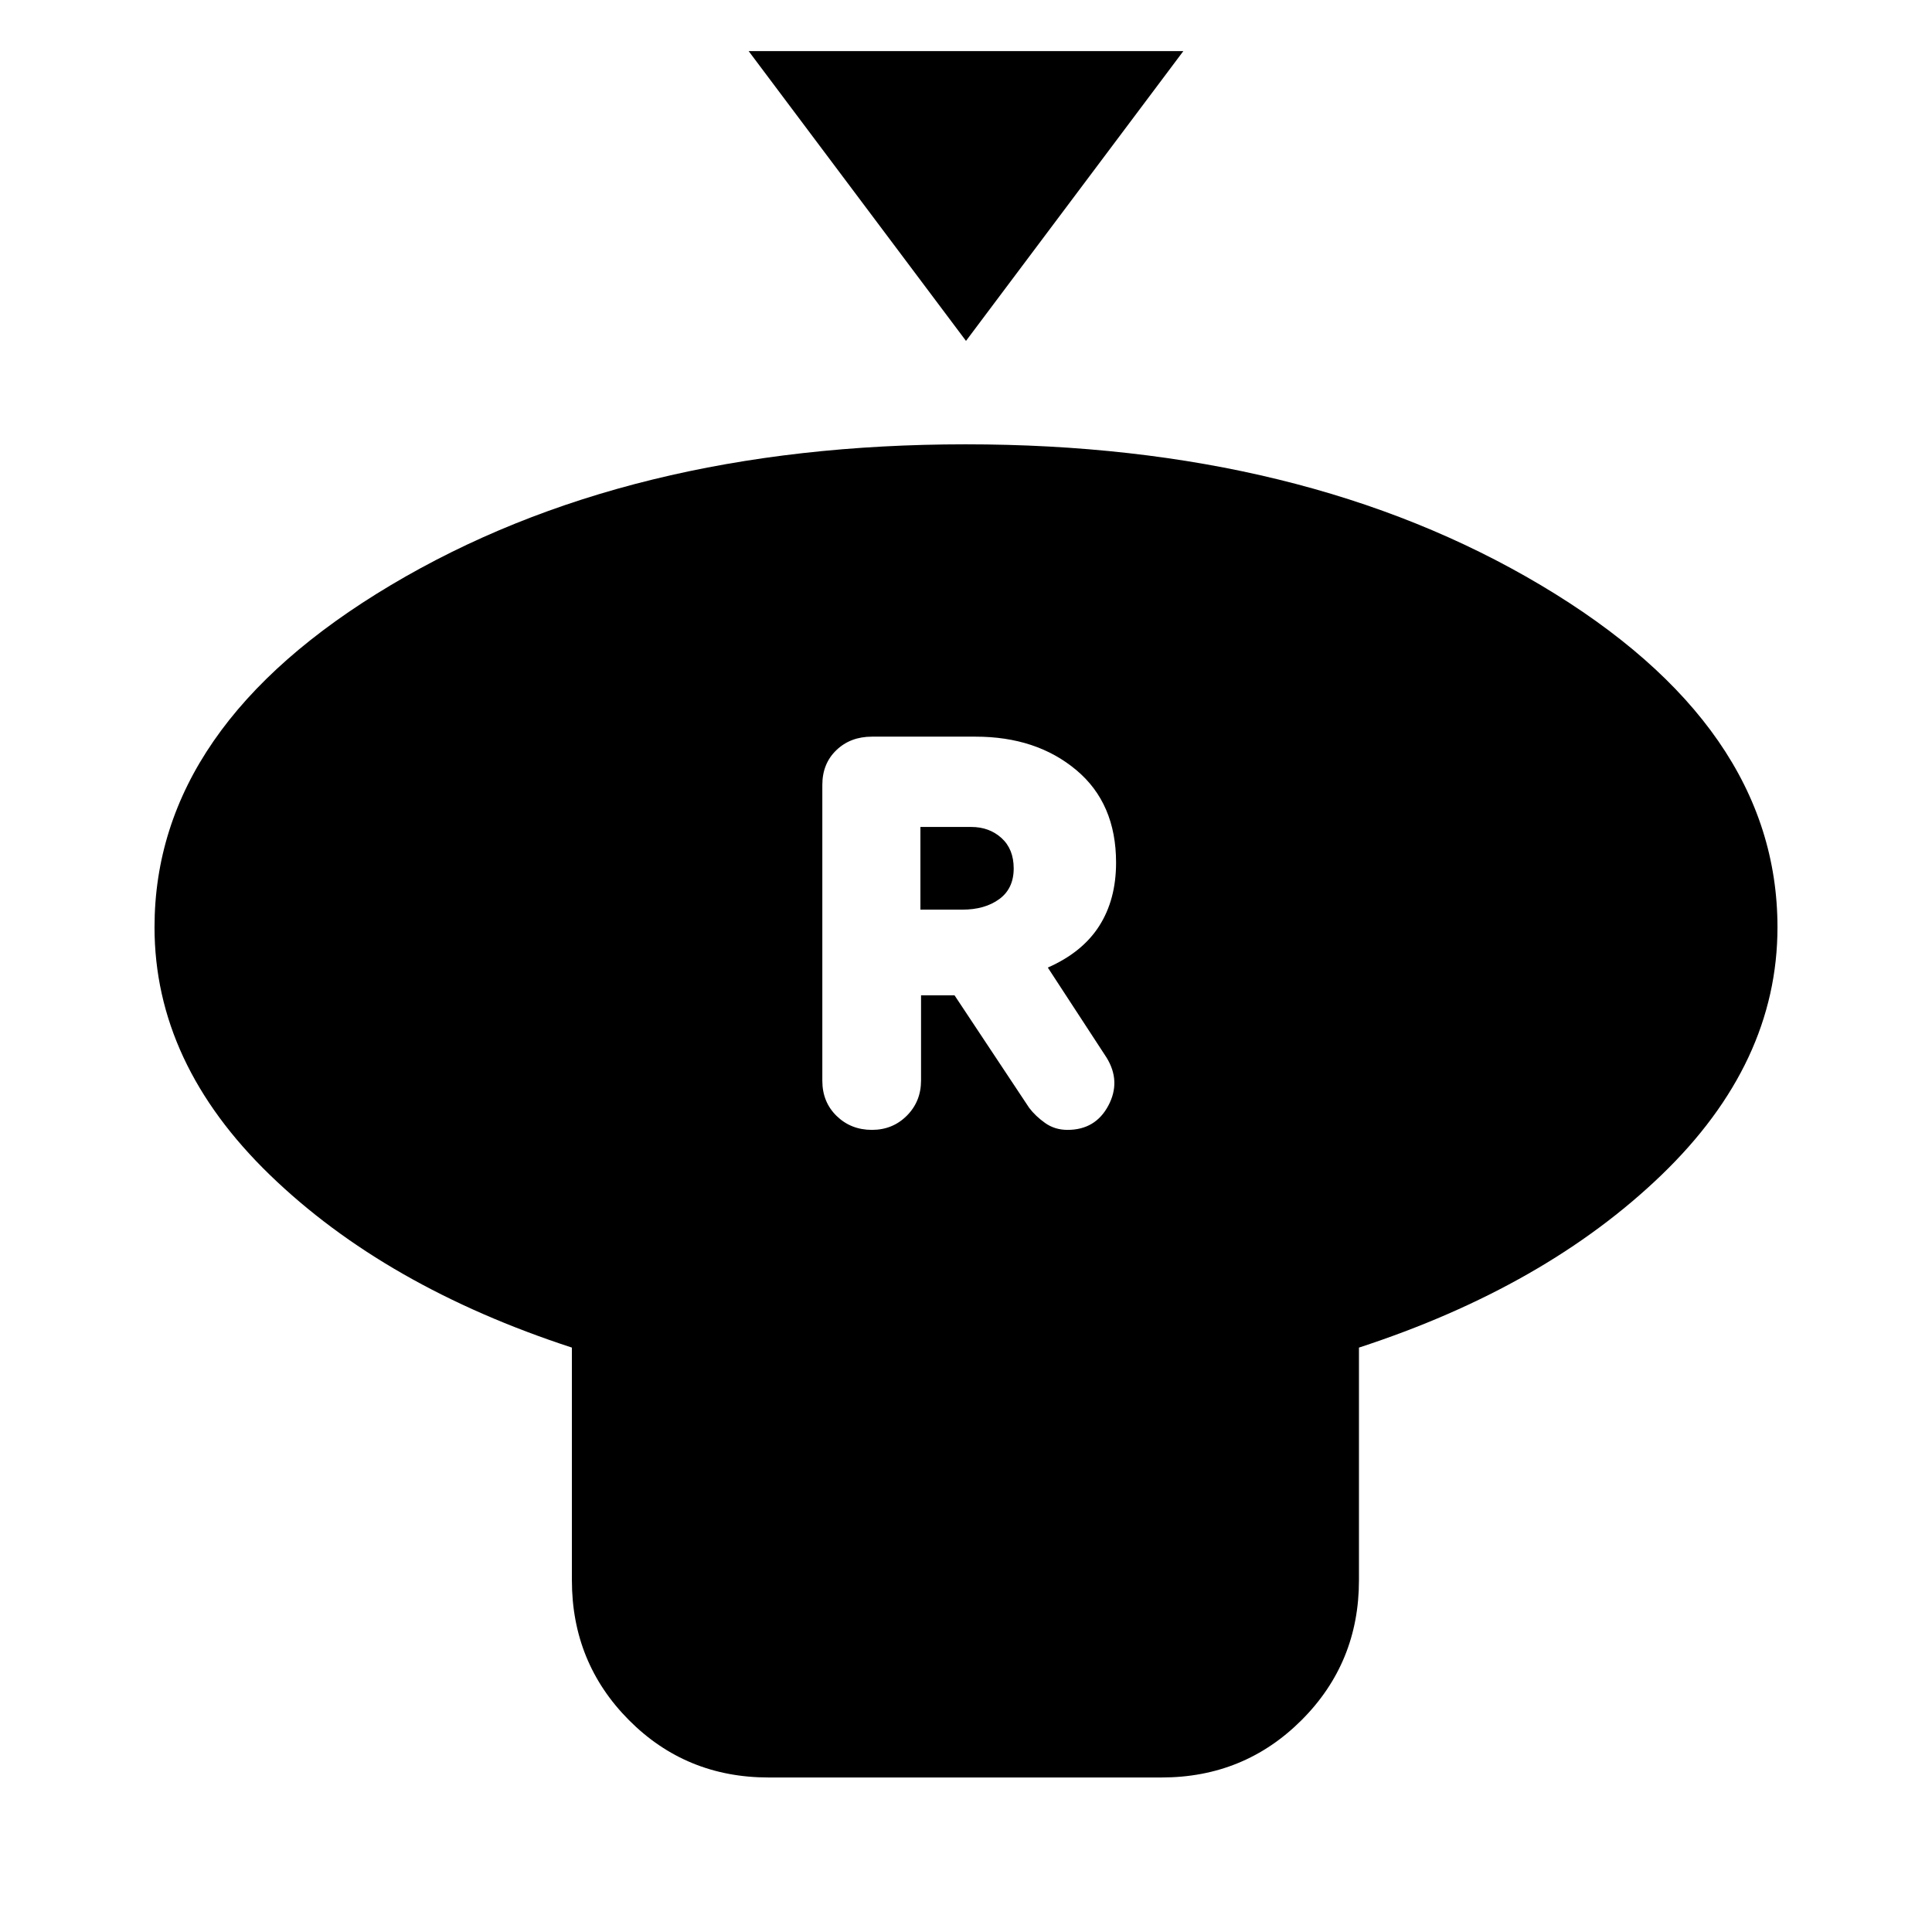 <svg xmlns="http://www.w3.org/2000/svg" height="20" viewBox="0 -960 960 960" width="20"><path d="m480-790.61-108-144h216l-108 144Zm195.26 500.22v115.61q0 41-28.52 69.5-28.51 28.5-69.55 28.5H381.9q-41.03 0-69.38-28.5-28.35-28.5-28.35-69.5v-115.61q-92.69-30.26-150.04-85.77-57.35-55.51-57.35-123.1 0-100.04 117.43-170t285.56-69.96q168.14 0 285.8 69.96 117.65 69.96 117.65 170 0 67.59-57.63 123.1-57.63 55.51-150.33 85.77Zm-242-108.18q10.33 0 17.37-7.08 7.03-7.07 7.03-17.46v-42.32h16.64l37.09 55.91q3.13 4.13 7.94 7.54 4.81 3.41 11.11 3.41 13.86 0 20.28-12.04 6.41-12.04-.87-23.87l-29.2-44.74q17.18-7.56 25.55-20.68 8.37-13.11 8.37-31.47 0-29.46-19.8-46.02-19.79-16.57-50.03-16.57h-51.47q-10.7 0-17.68 6.7-6.98 6.69-6.98 17.29v146.98q0 10.6 7.11 17.51 7.11 6.91 17.54 6.91ZM457.35-508v-41.09h25.22q9.01 0 15.07 5.5 6.06 5.5 6.06 15.1 0 10.01-7.17 15.25-7.16 5.24-18.4 5.24h-20.78Z"/></svg>